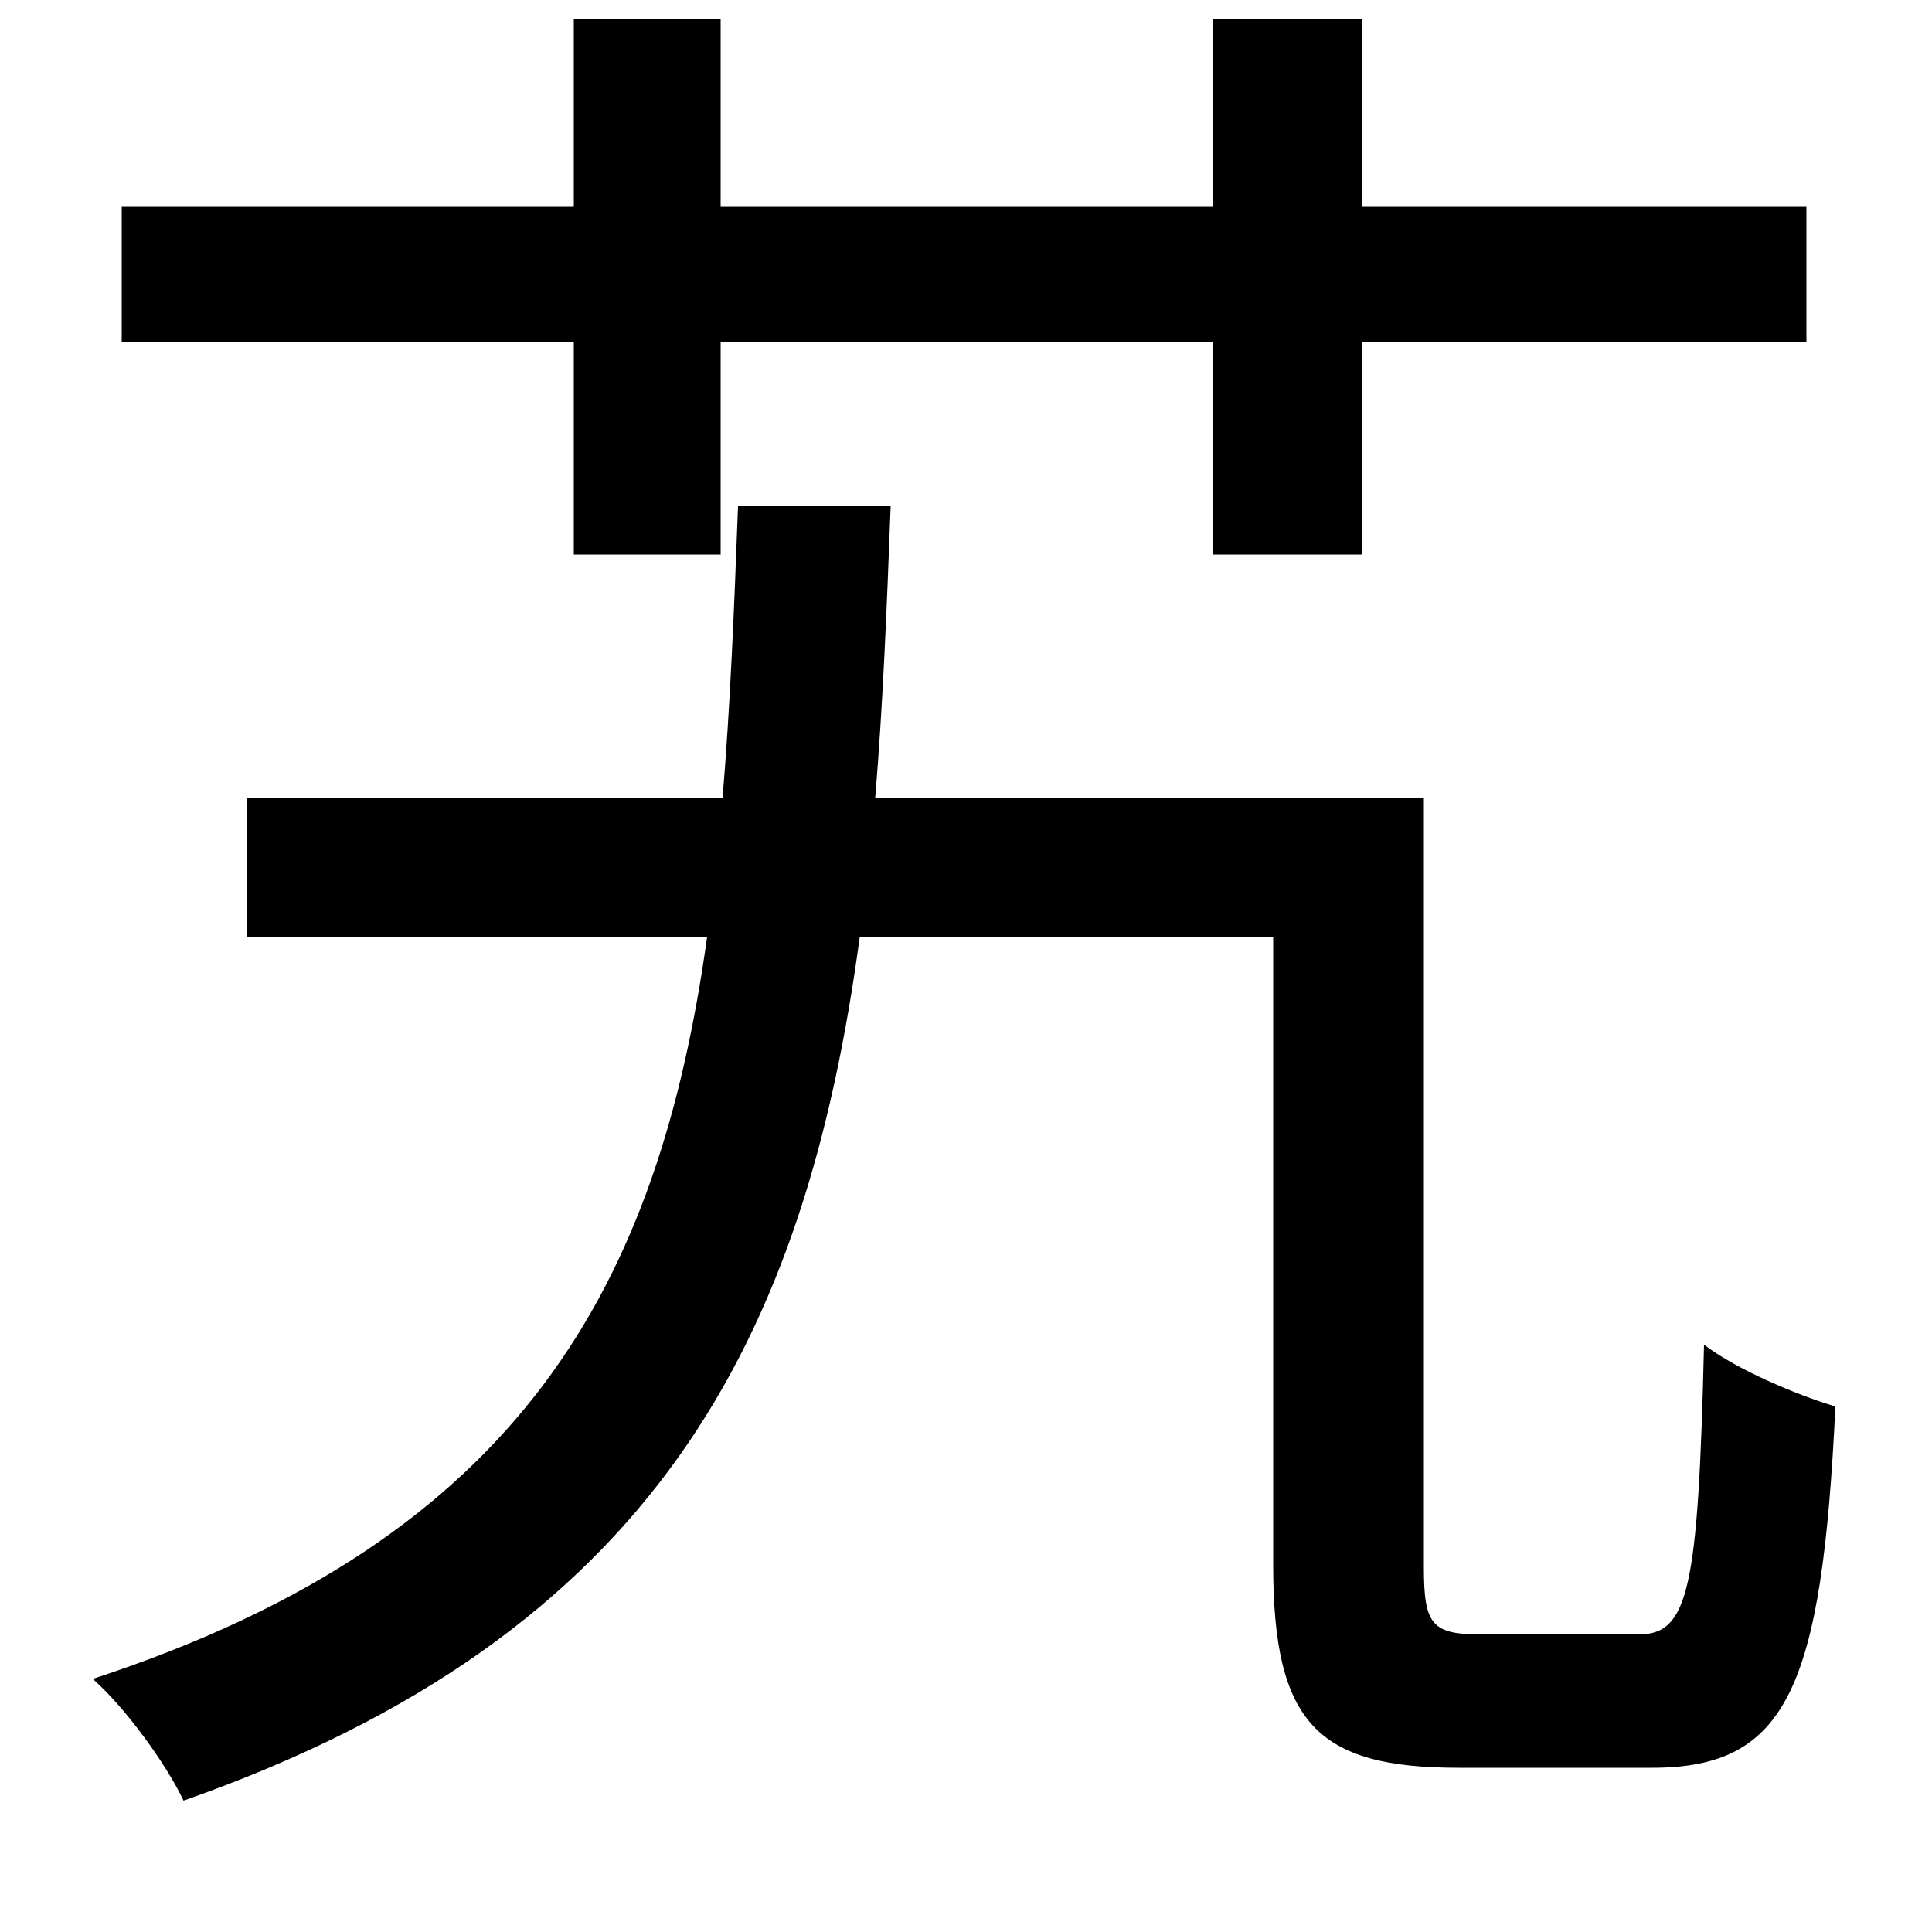 <svg xmlns="http://www.w3.org/2000/svg"
    viewBox="0 0 1000 1000">
  <!--
© 2014-2021 Adobe (http://www.adobe.com/).
Noto is a trademark of Google Inc.
This Font Software is licensed under the SIL Open Font License, Version 1.1. This Font Software is distributed on an "AS IS" BASIS, WITHOUT WARRANTIES OR CONDITIONS OF ANY KIND, either express or implied. See the SIL Open Font License for the specific language, permissions and limitations governing your use of this Font Software.
http://scripts.sil.org/OFL
  -->
<path d="M628 10L628 107 373 107 373 10 297 10 297 107 63 107 63 177 297 177 297 287 373 287 373 177 628 177 628 287 705 287 705 177 935 177 935 107 705 107 705 10ZM382 262C380 315 378 365 374 413L128 413 128 485 366 485C341 664 271 796 48 869 65 884 86 913 95 932 340 846 417 692 445 485L659 485 659 810C659 892 682 915 755 915 771 915 839 915 855 915 925 915 943 874 950 728 930 722 899 709 882 696 879 823 874 846 848 846 833 846 779 846 767 846 741 846 737 841 737 811L737 413 453 413C457 365 459 315 461 262Z"/>
</svg>